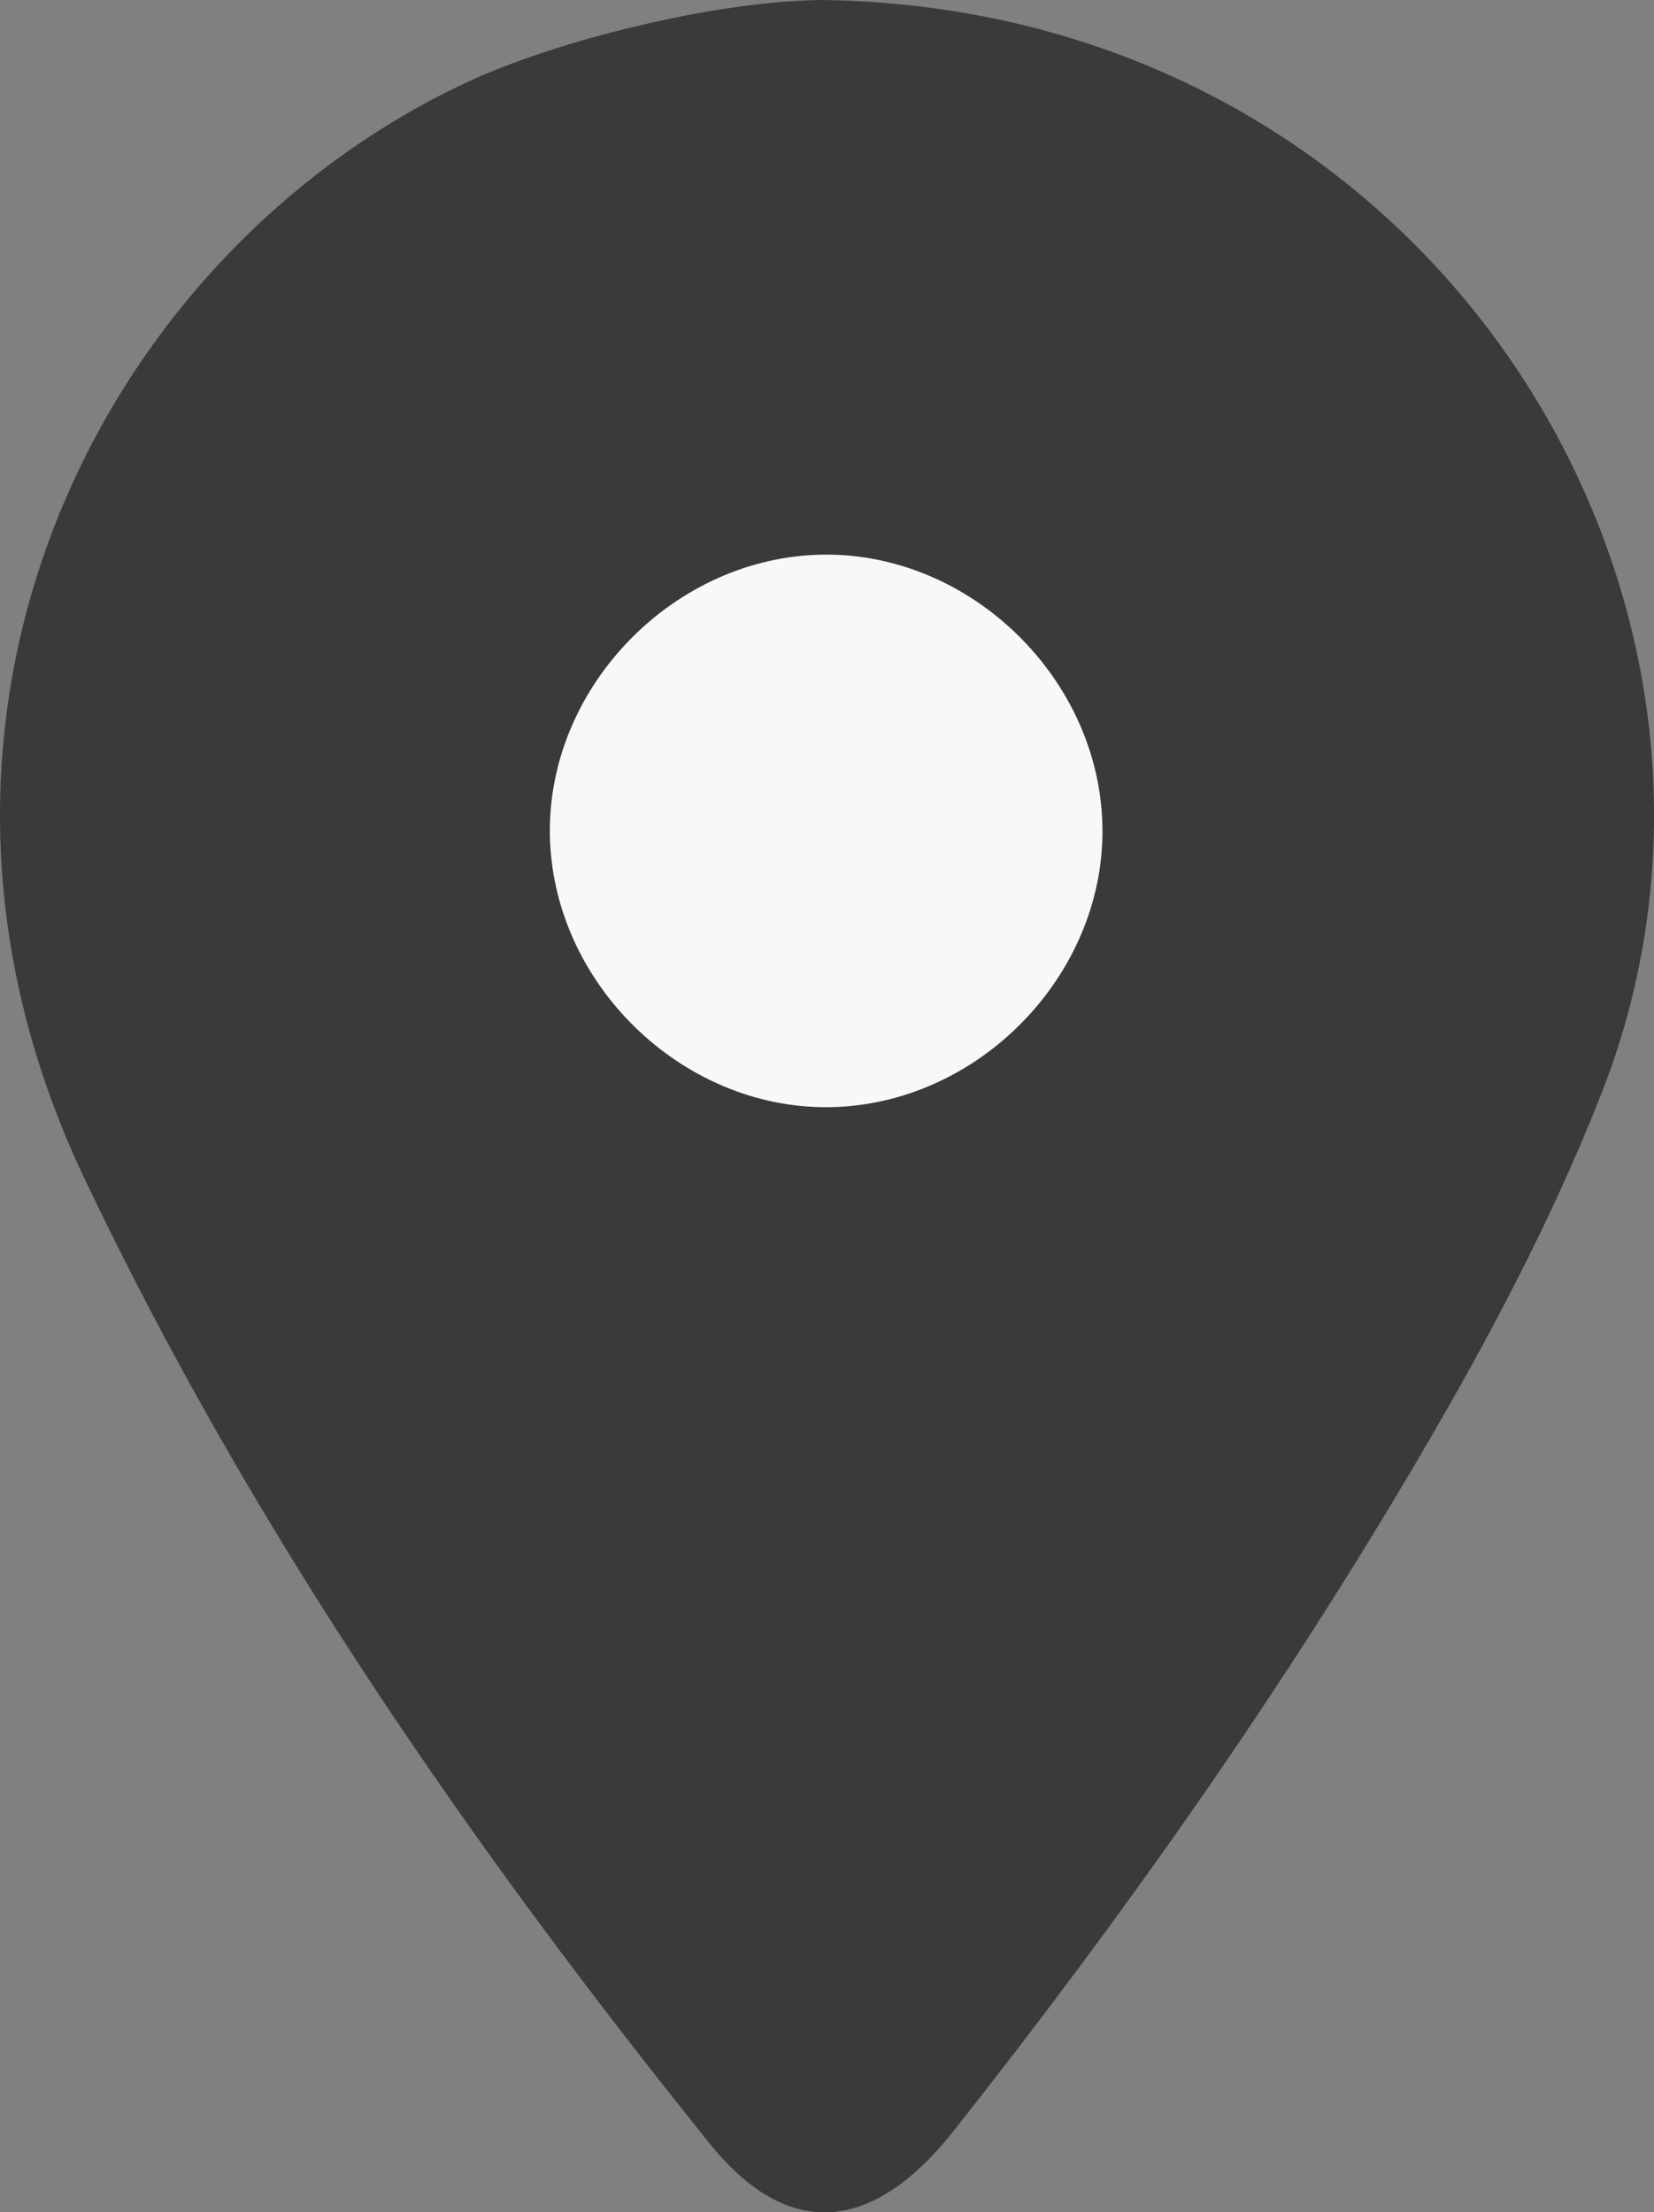 <?xml version="1.0" encoding="UTF-8"?><svg id="Layer_2" xmlns="http://www.w3.org/2000/svg" viewBox="0 0 373.75 500"><rect x="0" y="0" width="373.75" height="500" fill="#808080" stroke="none"/><defs><style>.cls-1{fill:#f8f8f8;}.cls-2{fill:#3a3a3a;}</style></defs><g id="Layer_1-2"><g id="EavWB6.tif"><g><path class="cls-2" d="M185.86,0c138.1,1.93,219.89,135.57,176.01,247.16-11.25,28.61-25.53,55.5-41,81.88-31.35,53.46-67,104-105.39,152.57-18.48,23.38-37.61,24.65-55.18,2.78-54.53-67.87-103.74-139.15-141.3-218.22C-30.11,162.75,22.15,57.72,105.23,18.72,125.49,9.21,161.41,.22,185.86,0Z"/><path class="cls-1" d="M187.29,250.23c-33.44,.38-62.65-28.28-63.04-61.84-.38-33.44,28.27-62.65,61.83-63.04,33.44-.38,62.65,28.28,63.04,61.84,.38,33.44-28.28,62.66-61.83,63.04Z"/></g></g></g></svg>